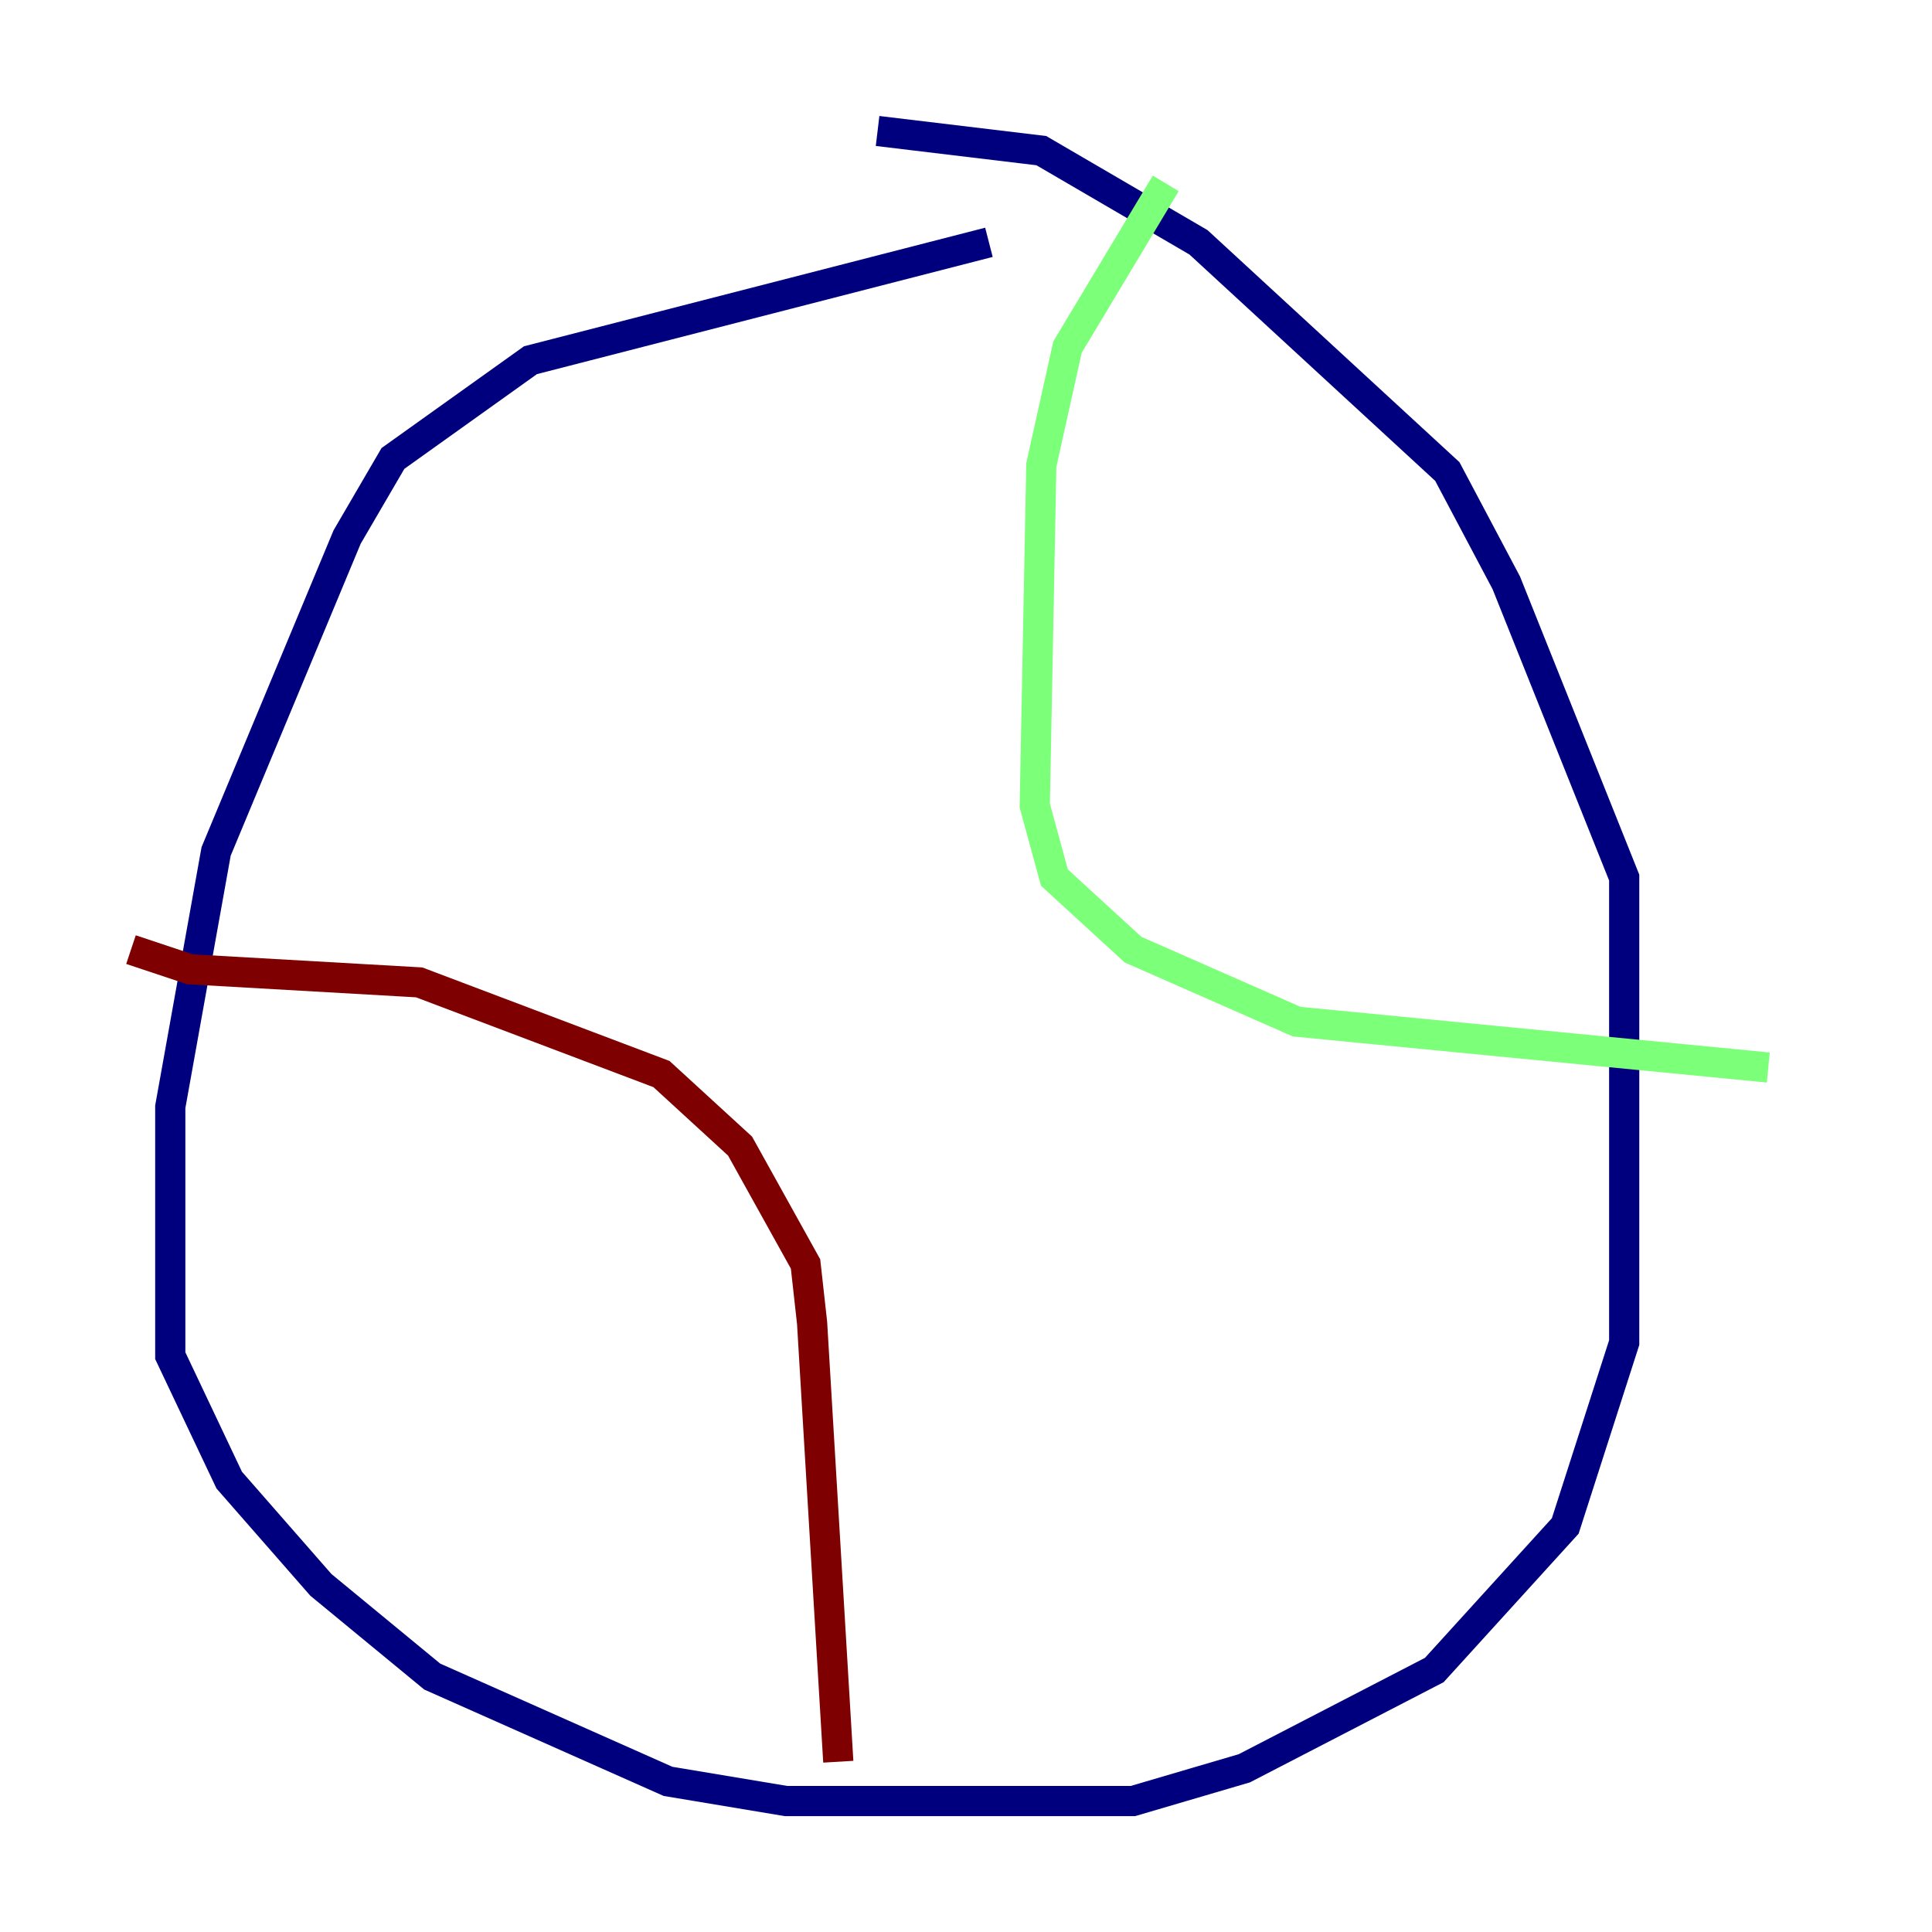 <?xml version="1.0" encoding="utf-8" ?>
<svg baseProfile="tiny" height="128" version="1.2" viewBox="0,0,128,128" width="128" xmlns="http://www.w3.org/2000/svg" xmlns:ev="http://www.w3.org/2001/xml-events" xmlns:xlink="http://www.w3.org/1999/xlink"><defs /><polyline fill="none" points="65.519,16.054 35.146,23.864 26.034,30.373 22.997,35.58 14.319,56.407 11.281,73.329 11.281,89.817 15.186,98.061 21.261,105.003 28.637,111.078 44.258,118.02 52.068,119.322 75.064,119.322 82.441,117.153 95.024,110.644 103.702,101.098 107.607,88.949 107.607,58.142 99.797,38.617 95.891,31.241 79.403,16.054 68.99,9.98 58.142,8.678" stroke="#00007f" stroke-width="2" /><polyline fill="none" points="77.234,12.149 70.725,22.997 68.99,30.807 68.556,53.37 69.858,58.142 75.064,62.915 85.912,67.688 117.153,70.725" stroke="#7cff79" stroke-width="2" /><polyline fill="none" points="8.678,62.915 12.583,64.217 27.77,65.085 43.824,71.159 49.031,75.932 53.37,83.742 53.803,87.647 55.539,116.719" stroke="#7f0000" stroke-width="2" /></svg>